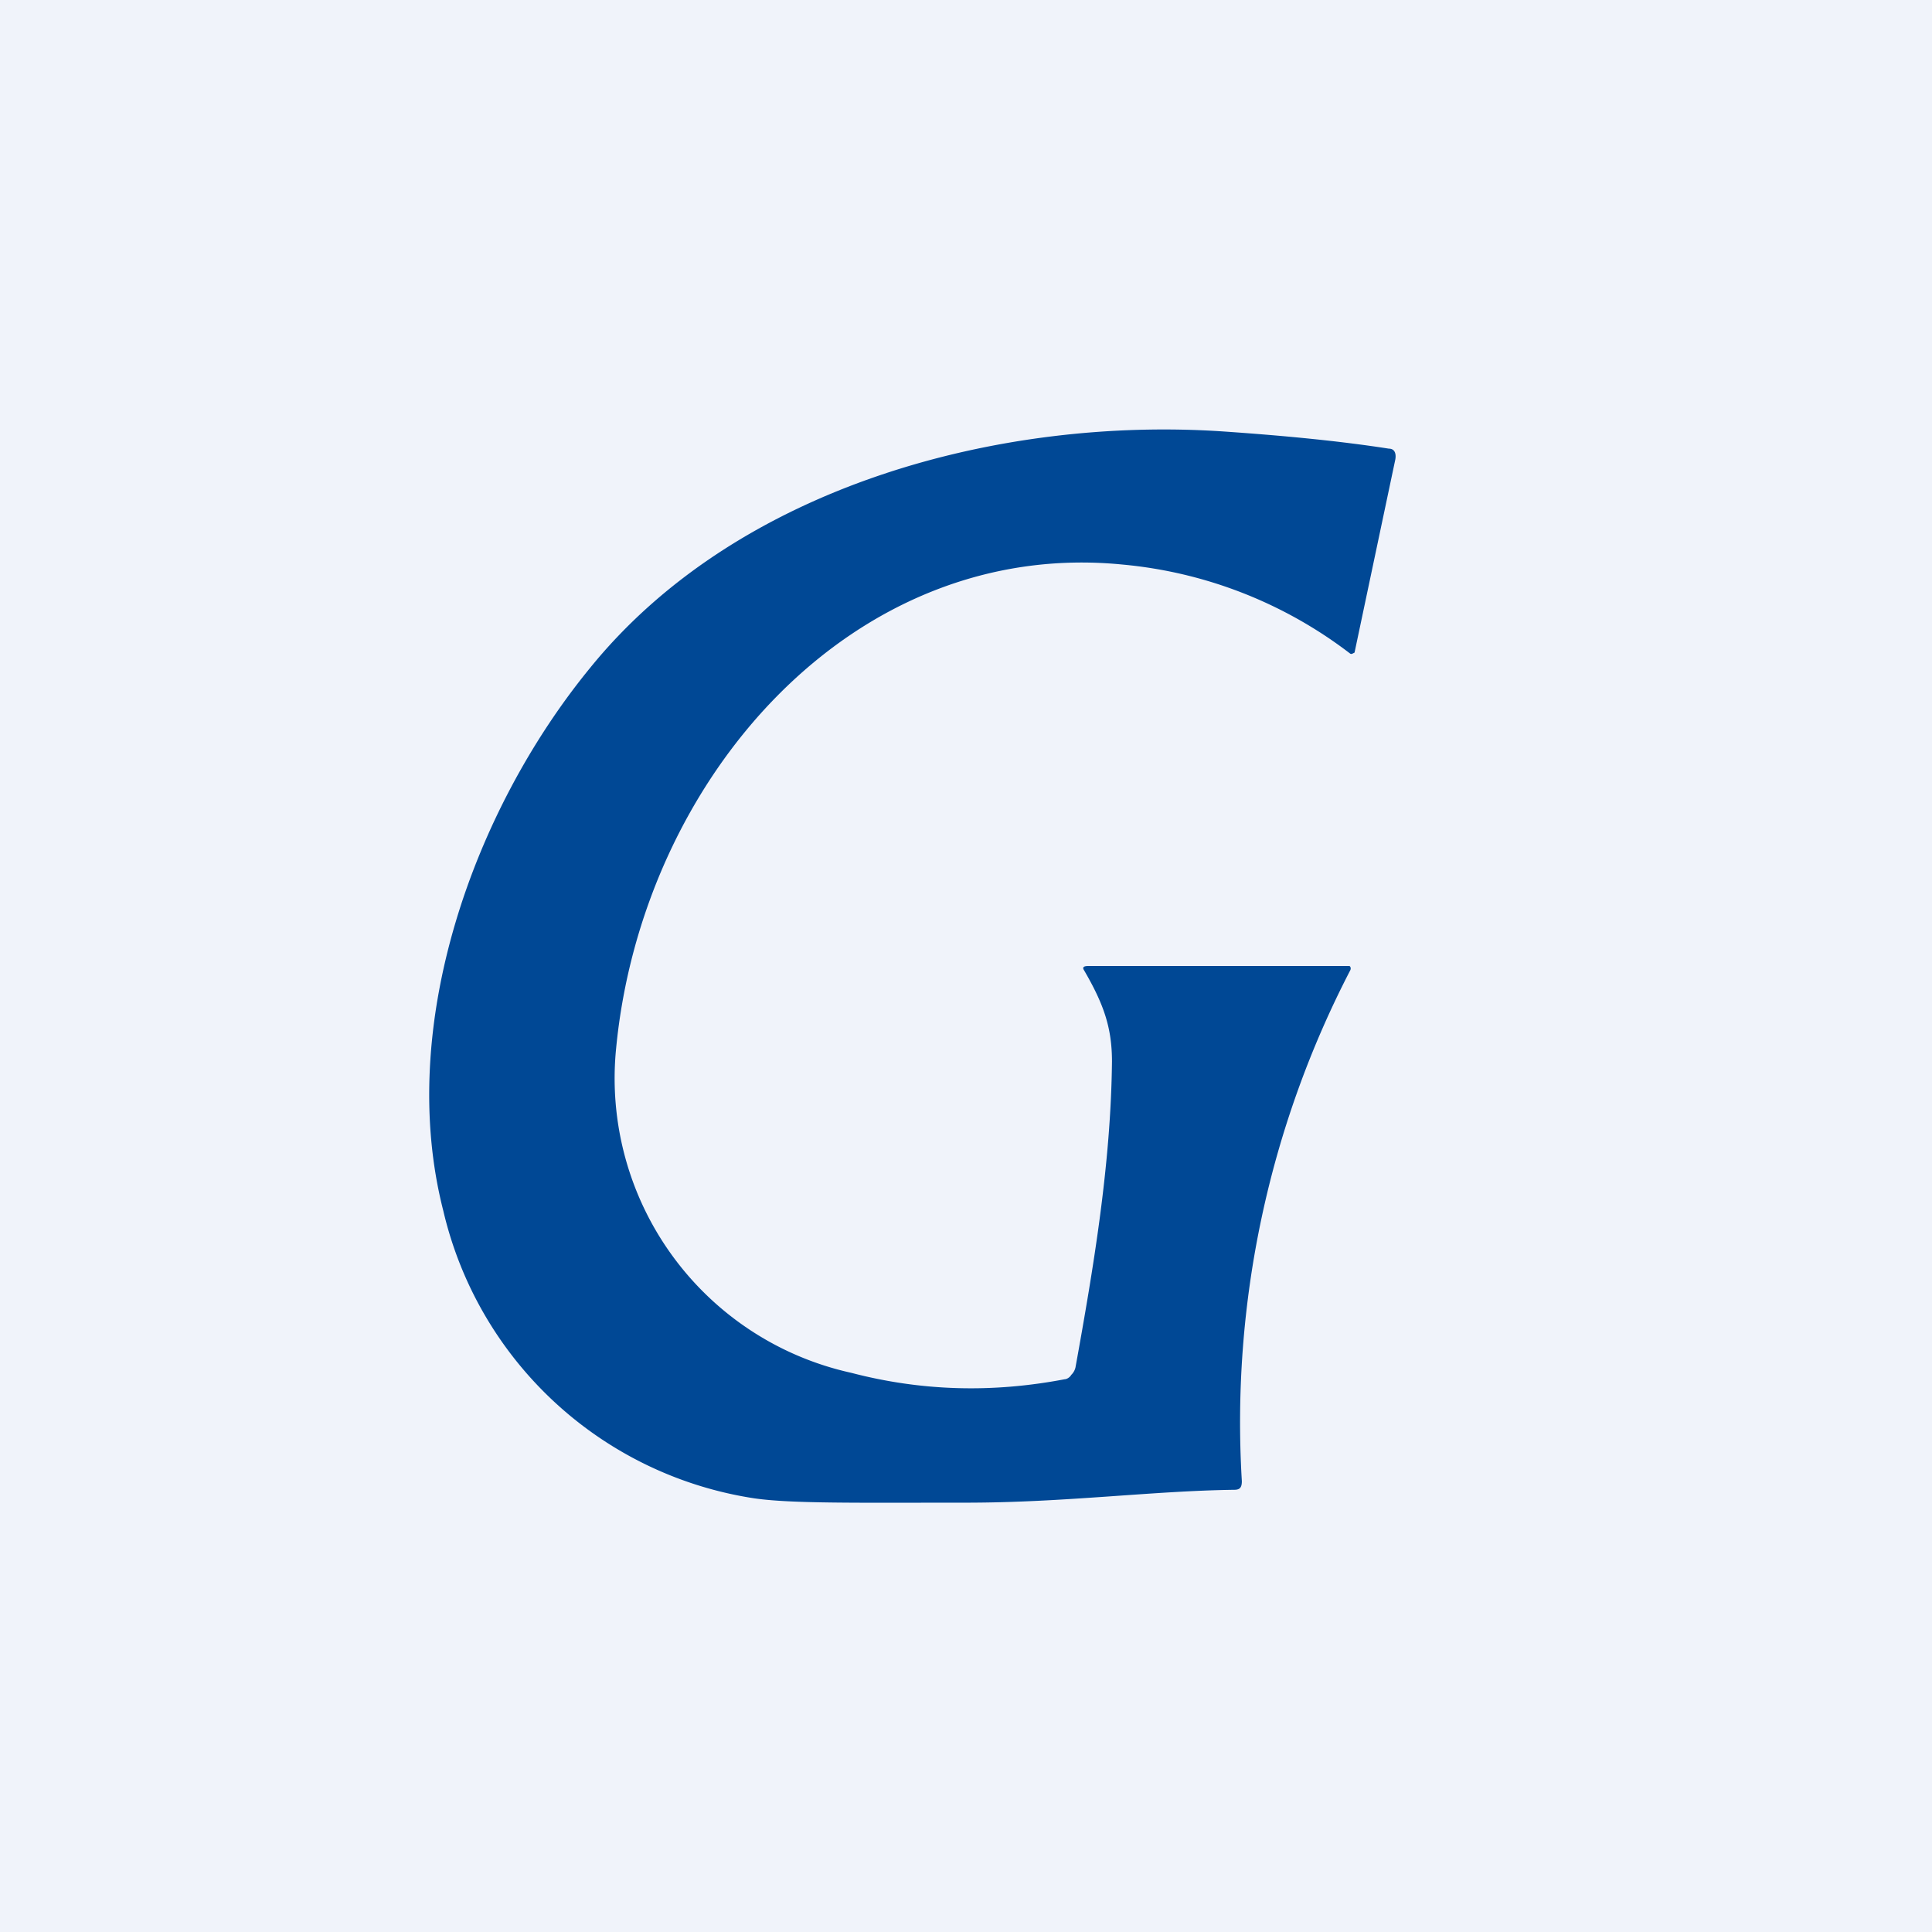 <!-- by TradingView --><svg width="18" height="18" viewBox="0 0 18 18" xmlns="http://www.w3.org/2000/svg"><path fill="#F0F3FA" d="M0 0h18v18H0z"/><path d="M10.02 12.74c.17-.94.33-1.9.34-2.85 0-.32-.08-.54-.26-.85-.02-.03 0-.04.04-.04h2.43c.01 0 .02.02.01.04a9.15 9.15 0 0 0-1.01 4.76c0 .06-.02.08-.07.08-.77.01-1.58.12-2.5.12-1 0-1.62.01-1.97-.04a3.52 3.52 0 0 1-2.9-2.68c-.44-1.72.28-3.73 1.37-5.06 1.38-1.7 3.83-2.34 5.9-2.2.58.04 1.09.09 1.54.16.05 0 .07.04.06.1l-.38 1.8-.02.01a.02.02 0 0 1-.02 0 4.1 4.1 0 0 0-2.12-.83c-2.52-.25-4.48 2-4.72 4.51a2.81 2.81 0 0 0 2.19 3.02c.65.17 1.31.19 1.99.06.02 0 .05-.02.06-.04a.14.14 0 0 0 .04-.07Z" fill="#004895"/></svg>